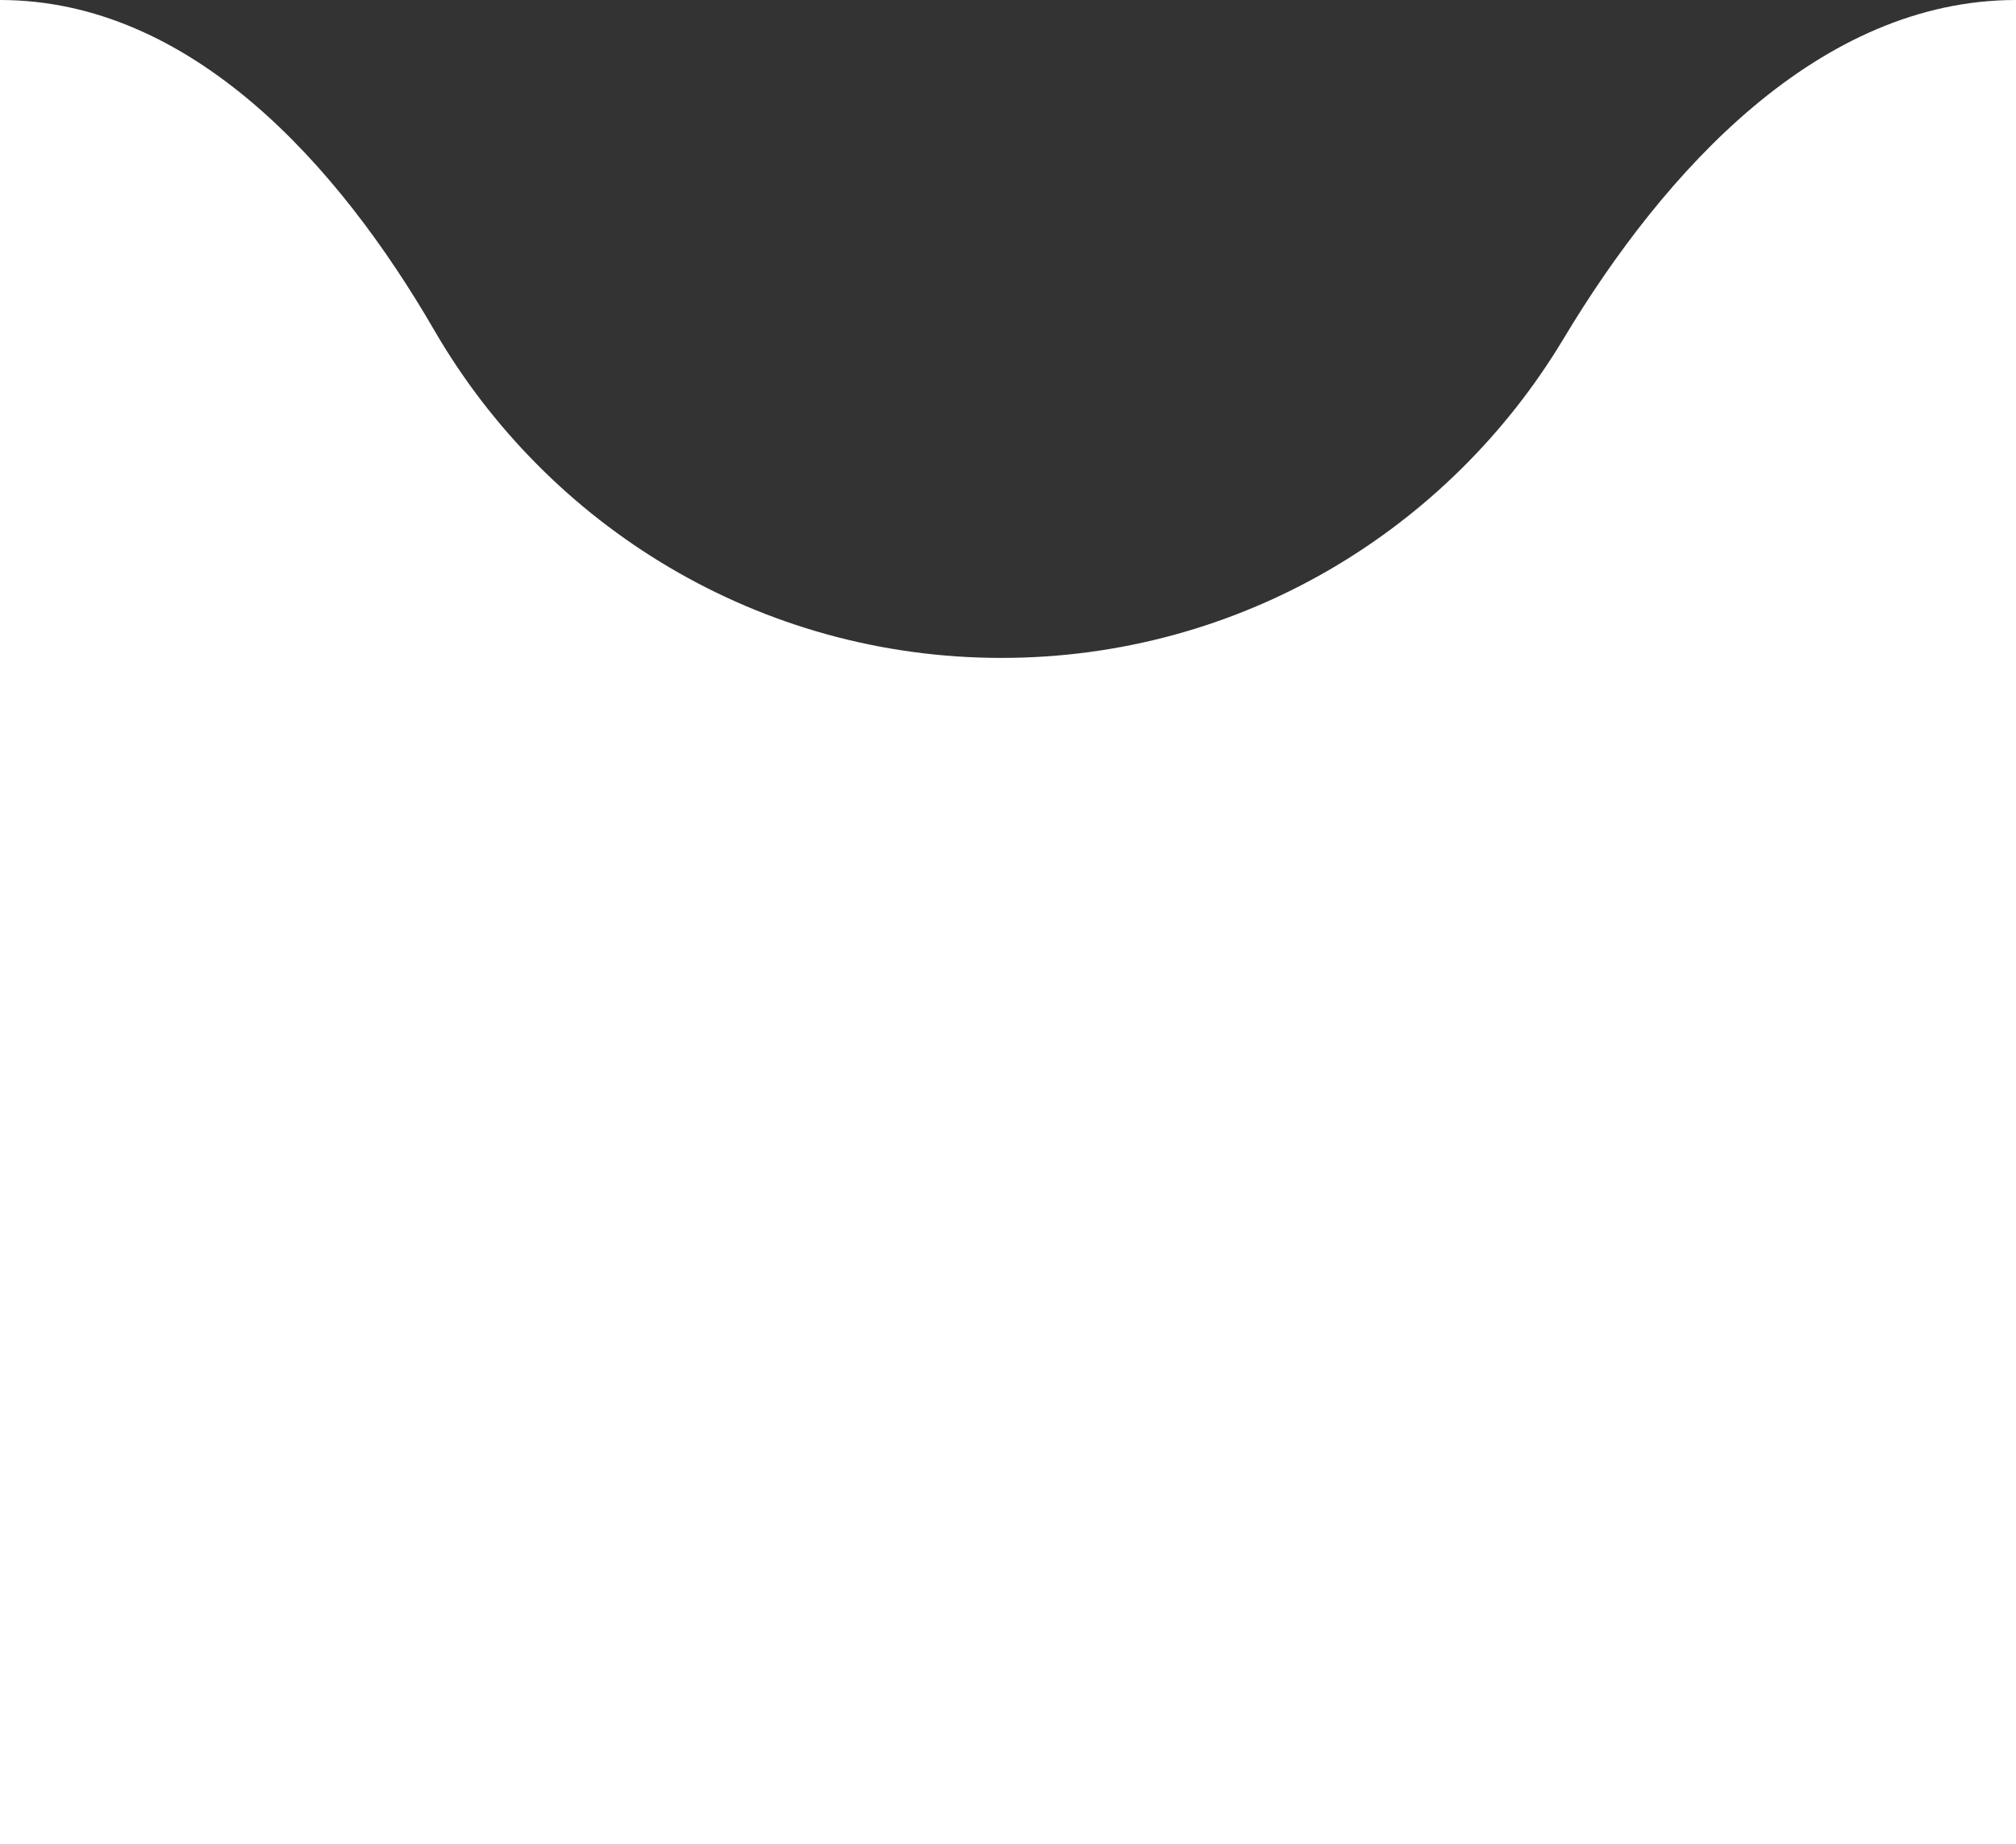 <svg width="153" height="140" viewBox="0 0 153 140" fill="none" xmlns="http://www.w3.org/2000/svg">
<rect x="0" y="0" width="153" height="140" fill="#333333" stroke="none"/>
<path fill-rule="evenodd" clip-rule="evenodd" d="M76 49.932C94.107 49.932 109.955 40.225 118.658 25.713C126.328 12.925 138.088 0 153 0V140H0V0C14.495 0 25.692 12.522 32.959 25.064C41.575 39.935 57.624 49.932 76 49.932Z" fill="white"/>
</svg>
